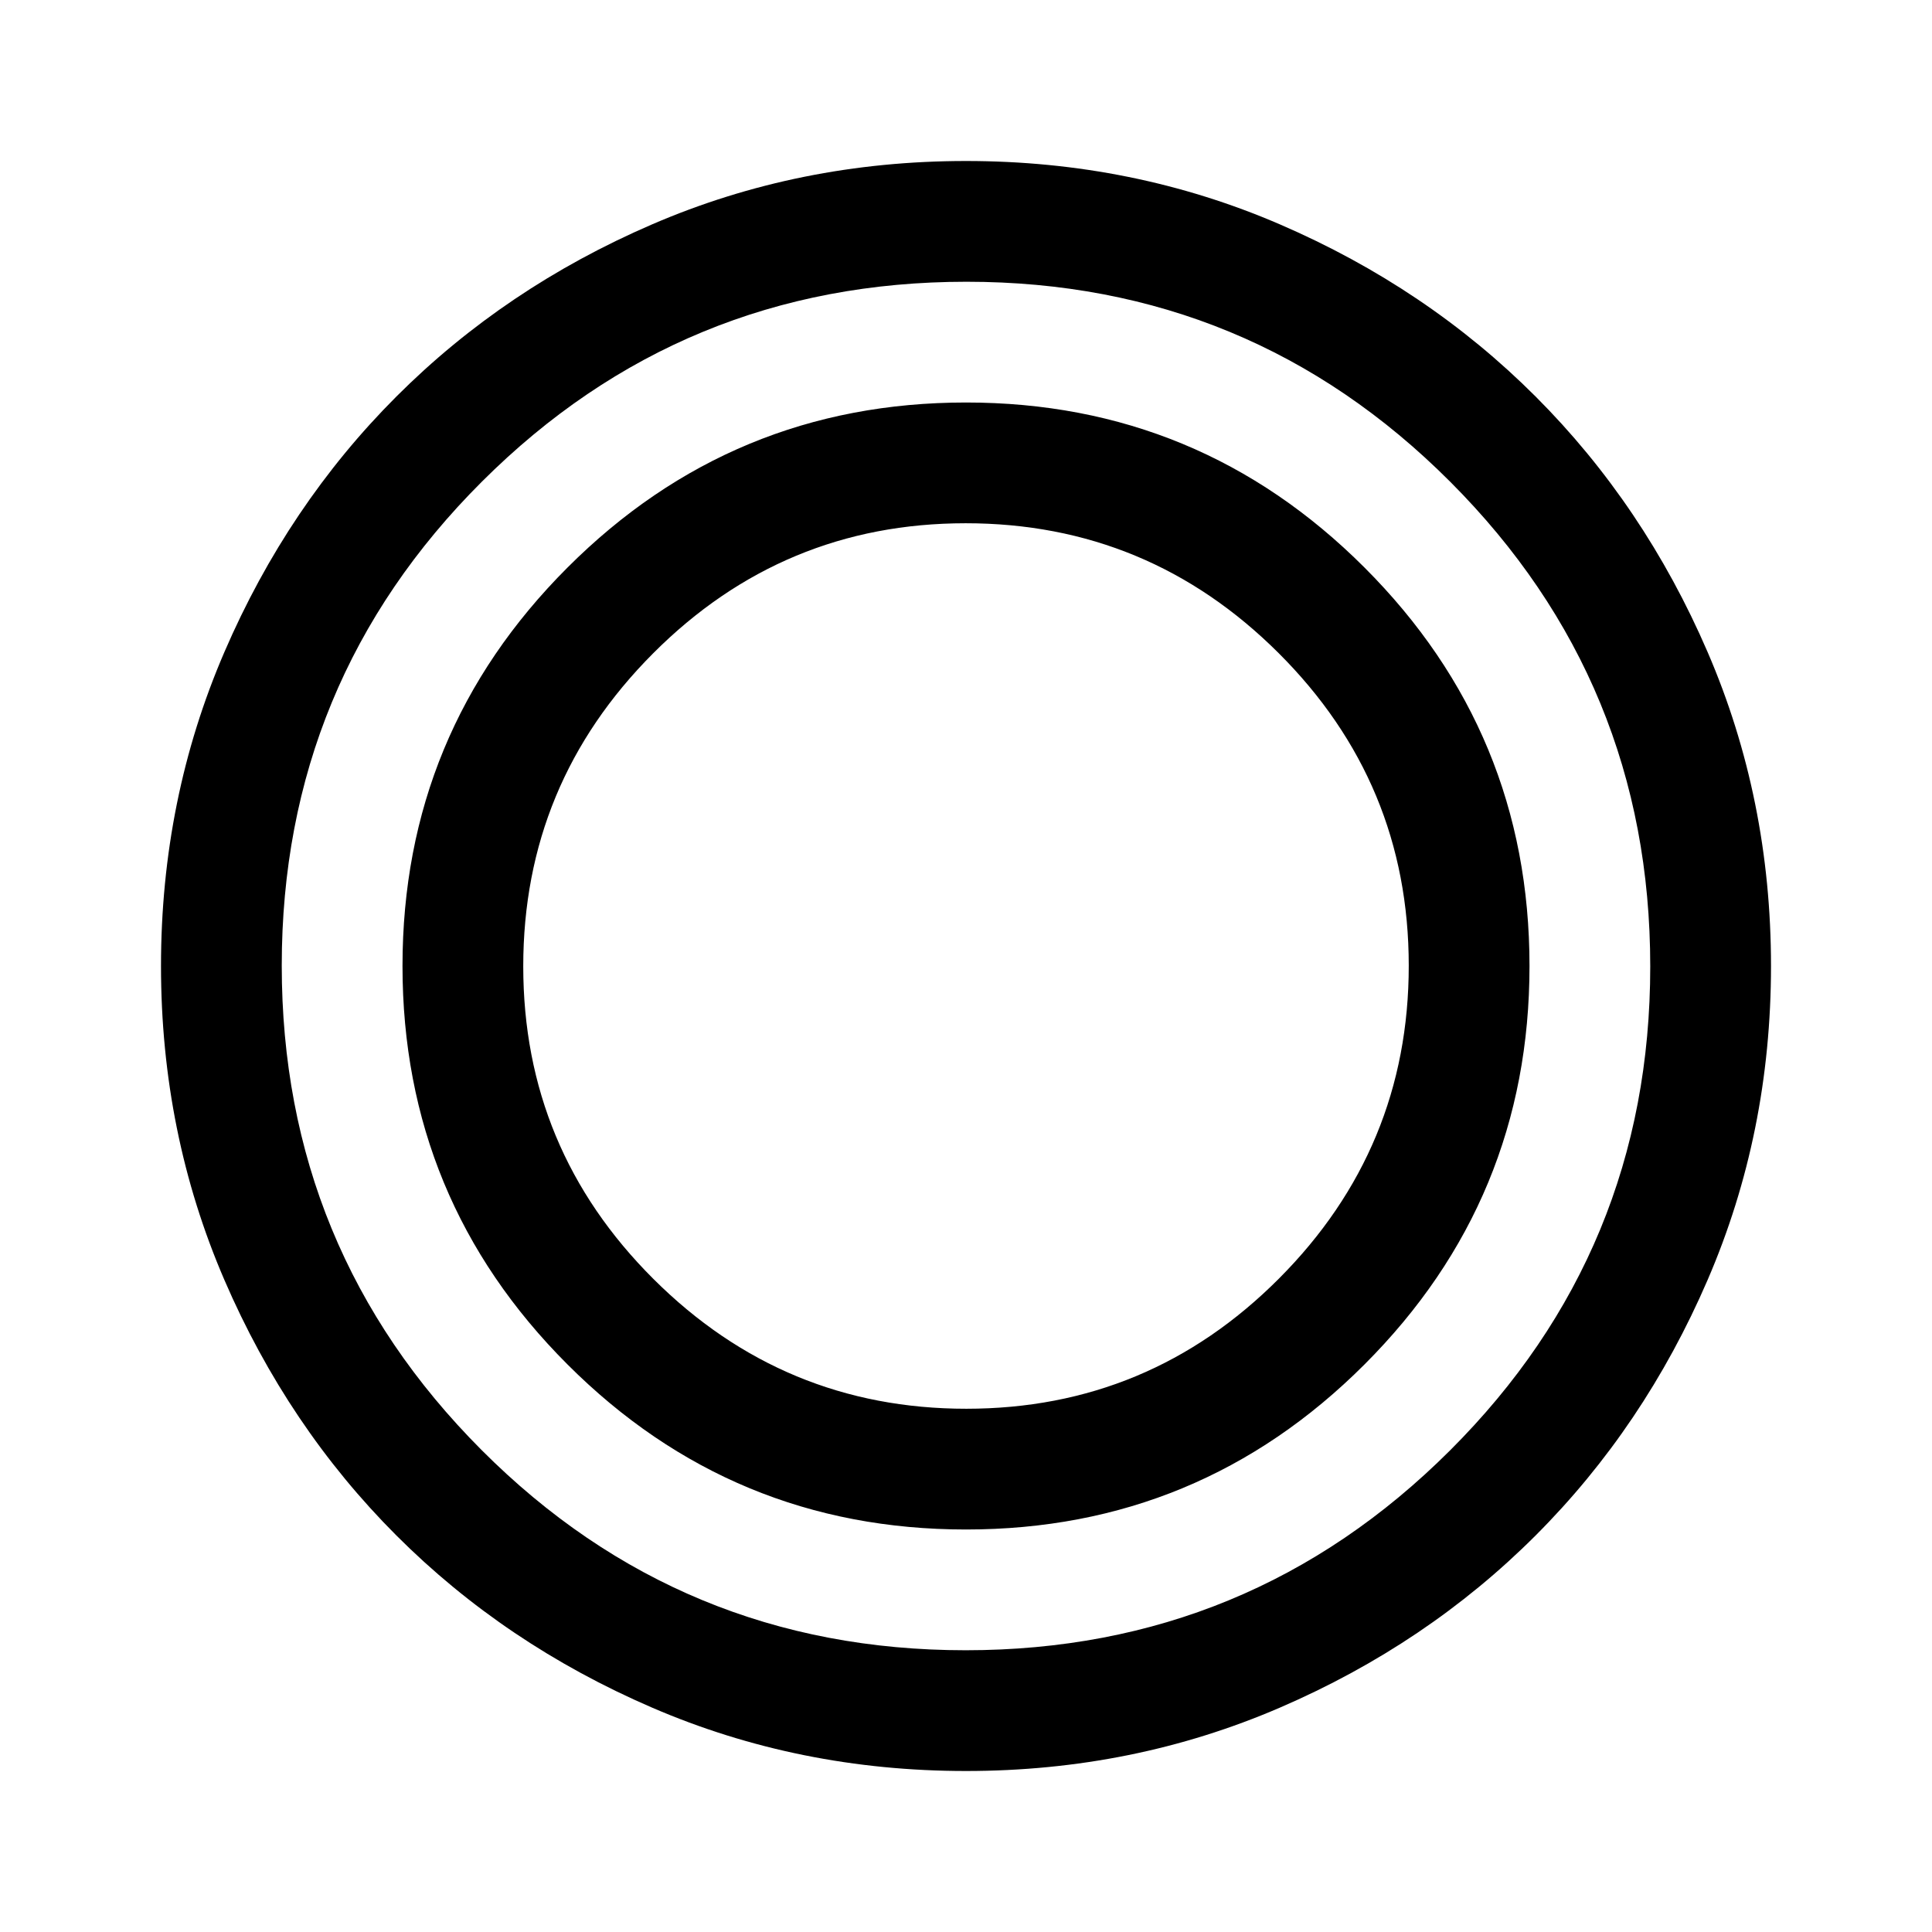 <svg xmlns="http://www.w3.org/2000/svg" viewBox="0 -960 960 960" fill="currentColor"><path d="M480-80q-83 0-156-31.5T197-197q-54-54-85.5-127T80-480q0-83 31.5-156T197-763q54-54 127-85.5T480-880q83 0 156 31.5T763-763q54 54 85.5 127T880-480q0 83-31.5 156T763-197q-54 54-127 85.5T480-80Zm-.22-60Q621-140 720.5-239.28t99.5-240.5Q820-621 720.72-720.5T480.22-820Q339-820 239.5-720.72T140-480.22Q140-339 239.28-239.5t240.5 99.5Zm.22-60q-116 0-198-82t-82-198q0-116 82-198t198-82q116 0 198 82t82 198q0 116-82 198t-198 82Zm.18-60q90.82 0 155.32-64.68 64.5-64.67 64.5-155.5 0-90.82-64.68-155.32-64.67-64.5-155.5-64.5-90.82 0-155.32 64.68-64.5 64.67-64.5 155.5 0 90.82 64.68 155.32 64.67 64.5 155.5 64.5Z"/></svg>